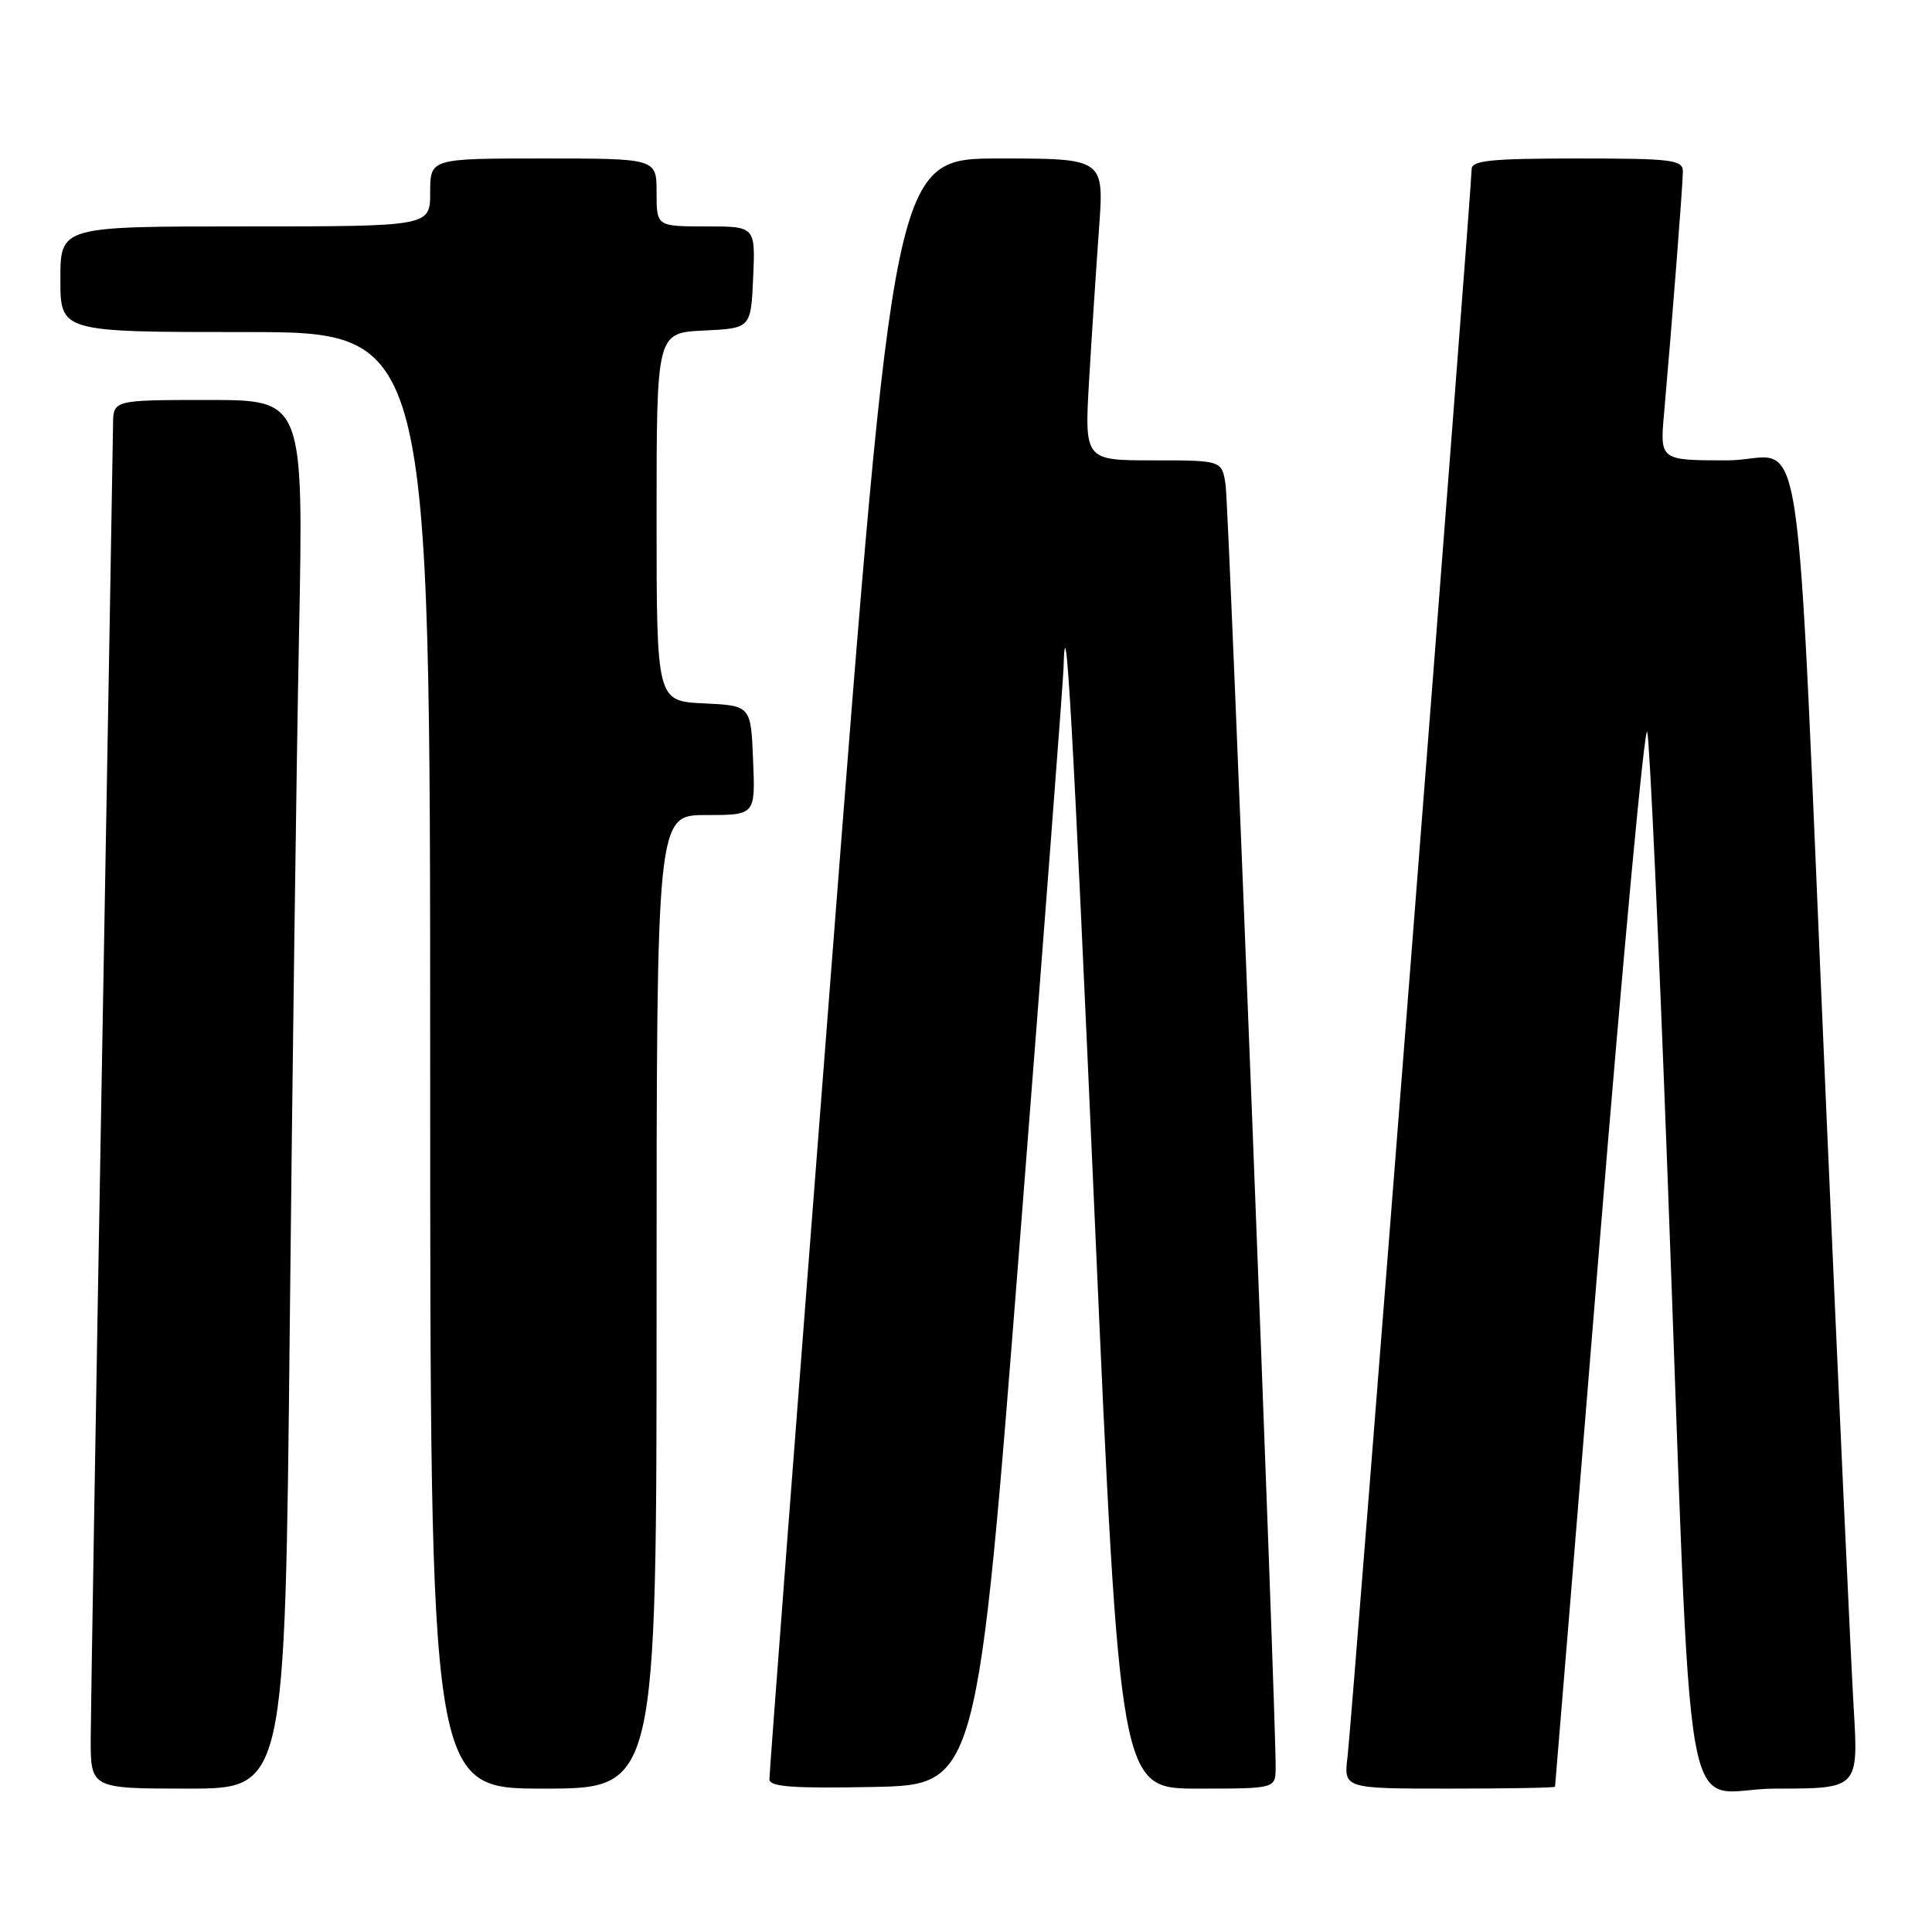 <?xml version="1.0" encoding="UTF-8" standalone="no"?>
<!DOCTYPE svg PUBLIC "-//W3C//DTD SVG 1.1//EN" "http://www.w3.org/Graphics/SVG/1.1/DTD/svg11.dtd" >
<svg xmlns="http://www.w3.org/2000/svg" xmlns:xlink="http://www.w3.org/1999/xlink" version="1.1" viewBox="0 0 256 256">
 <g >
 <path fill="currentColor"
d=" M 38.39 176.25 C 38.73 142.84 39.28 101.44 39.62 84.25 C 40.23 53.00 40.23 53.00 27.62 53.00 C 15.00 53.00 15.00 53.00 14.98 56.25 C 14.96 58.04 14.30 96.40 13.50 141.50 C 12.70 186.60 12.04 226.54 12.02 230.25 C 12.00 237.00 12.00 237.00 24.88 237.00 C 37.76 237.00 37.76 237.00 38.39 176.25 Z  M 87.00 172.50 C 87.00 108.00 87.00 108.00 93.54 108.00 C 100.09 108.00 100.09 108.00 99.79 100.75 C 99.50 93.50 99.50 93.50 93.25 93.20 C 87.00 92.90 87.00 92.90 87.00 68.50 C 87.00 44.10 87.00 44.10 93.25 43.80 C 99.50 43.50 99.50 43.50 99.80 36.75 C 100.09 30.00 100.09 30.00 93.55 30.00 C 87.00 30.00 87.00 30.00 87.00 25.50 C 87.00 21.00 87.00 21.00 72.00 21.00 C 57.00 21.00 57.00 21.00 57.00 25.50 C 57.00 30.00 57.00 30.00 32.50 30.00 C 8.00 30.00 8.00 30.00 8.00 37.00 C 8.00 44.00 8.00 44.00 32.50 44.00 C 57.00 44.00 57.00 44.00 57.00 140.50 C 57.00 237.00 57.00 237.00 72.00 237.00 C 87.00 237.00 87.00 237.00 87.00 172.50 Z  M 135.17 164.00 C 138.29 124.12 140.88 90.19 140.92 88.58 C 141.19 78.56 142.12 94.93 145.07 161.75 C 148.40 237.00 148.40 237.00 158.70 237.00 C 169.00 237.00 169.00 237.00 169.03 234.25 C 169.11 227.83 162.84 67.21 162.40 64.25 C 161.91 61.00 161.91 61.00 152.80 61.00 C 143.69 61.00 143.69 61.00 144.32 50.25 C 144.67 44.34 145.26 35.34 145.63 30.25 C 146.30 21.00 146.30 21.00 132.39 21.00 C 118.48 21.00 118.48 21.00 110.20 127.75 C 105.64 186.46 101.93 235.08 101.95 235.78 C 101.99 236.77 105.13 236.99 115.75 236.78 C 129.50 236.50 129.50 236.50 135.17 164.00 Z  M 206.05 236.75 C 206.08 236.61 208.71 204.55 211.89 165.50 C 215.08 126.45 217.95 95.62 218.27 97.00 C 218.60 98.38 219.81 124.92 220.97 156.00 C 224.39 247.54 222.53 237.00 235.28 237.00 C 246.26 237.00 246.26 237.00 245.62 226.25 C 245.27 220.34 243.64 184.90 242.01 147.50 C 237.74 49.80 239.44 61.00 228.88 61.00 C 219.94 61.00 219.94 61.00 220.50 54.75 C 221.55 42.82 222.98 24.49 222.99 22.75 C 223.00 21.17 221.67 21.00 209.00 21.00 C 197.61 21.00 195.00 21.26 195.00 22.41 C 195.00 24.91 179.10 228.34 178.56 232.75 C 178.04 237.00 178.04 237.00 192.02 237.00 C 199.71 237.00 206.02 236.89 206.05 236.75 Z "/>
</g>
</svg>